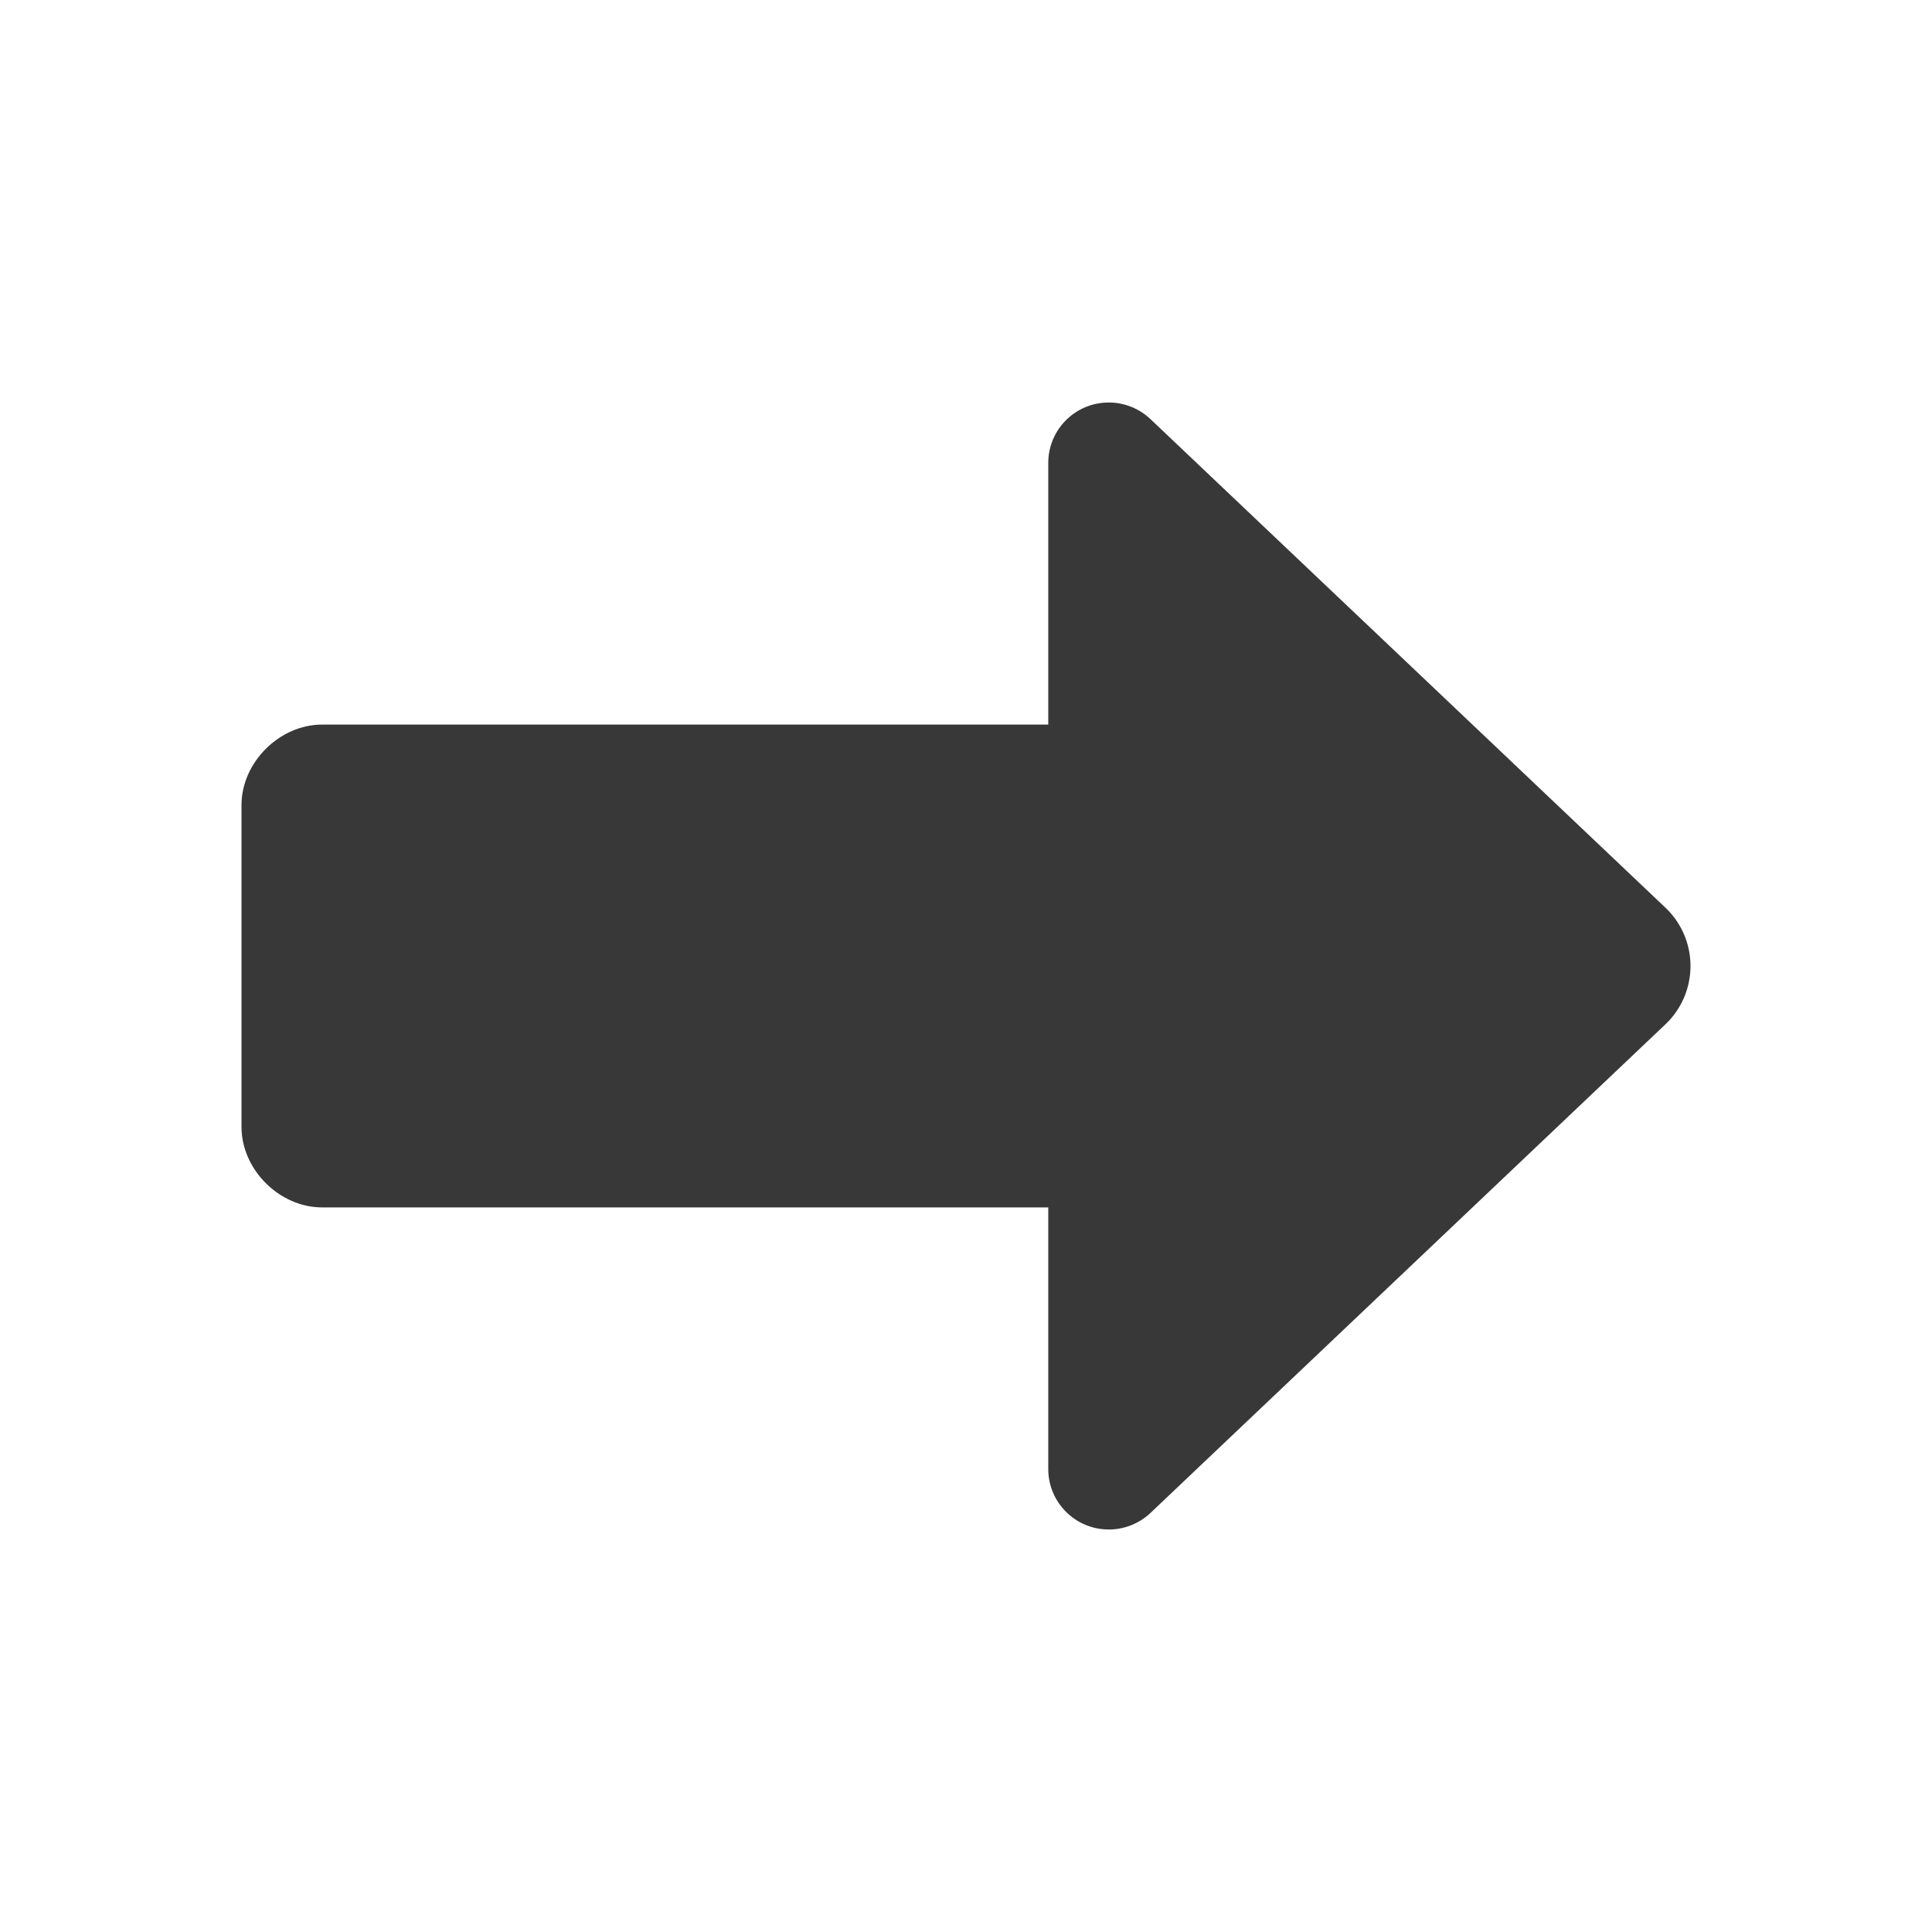 <svg width="24" height="24" viewBox="0 0 24 24" fill="none" xmlns="http://www.w3.org/2000/svg">
<path d="M13.022 14.999V18.25C13.022 18.662 13.357 19 13.774 19C13.962 19 14.149 18.929 14.292 18.794C16.067 17.109 19.237 14.102 20.688 12.725C20.888 12.536 21 12.273 21 12C21 11.726 20.888 11.464 20.688 11.275C19.237 9.898 16.067 6.89 14.292 5.207C14.149 5.071 13.962 5 13.774 5C13.357 5 13.022 5.337 13.022 5.75V9.001H4.002C3.471 9.001 3 9.471 3 10.001V13.999C3 14.529 3.471 14.999 4.002 14.999H13.022Z" fill="#383838"/>
</svg>

